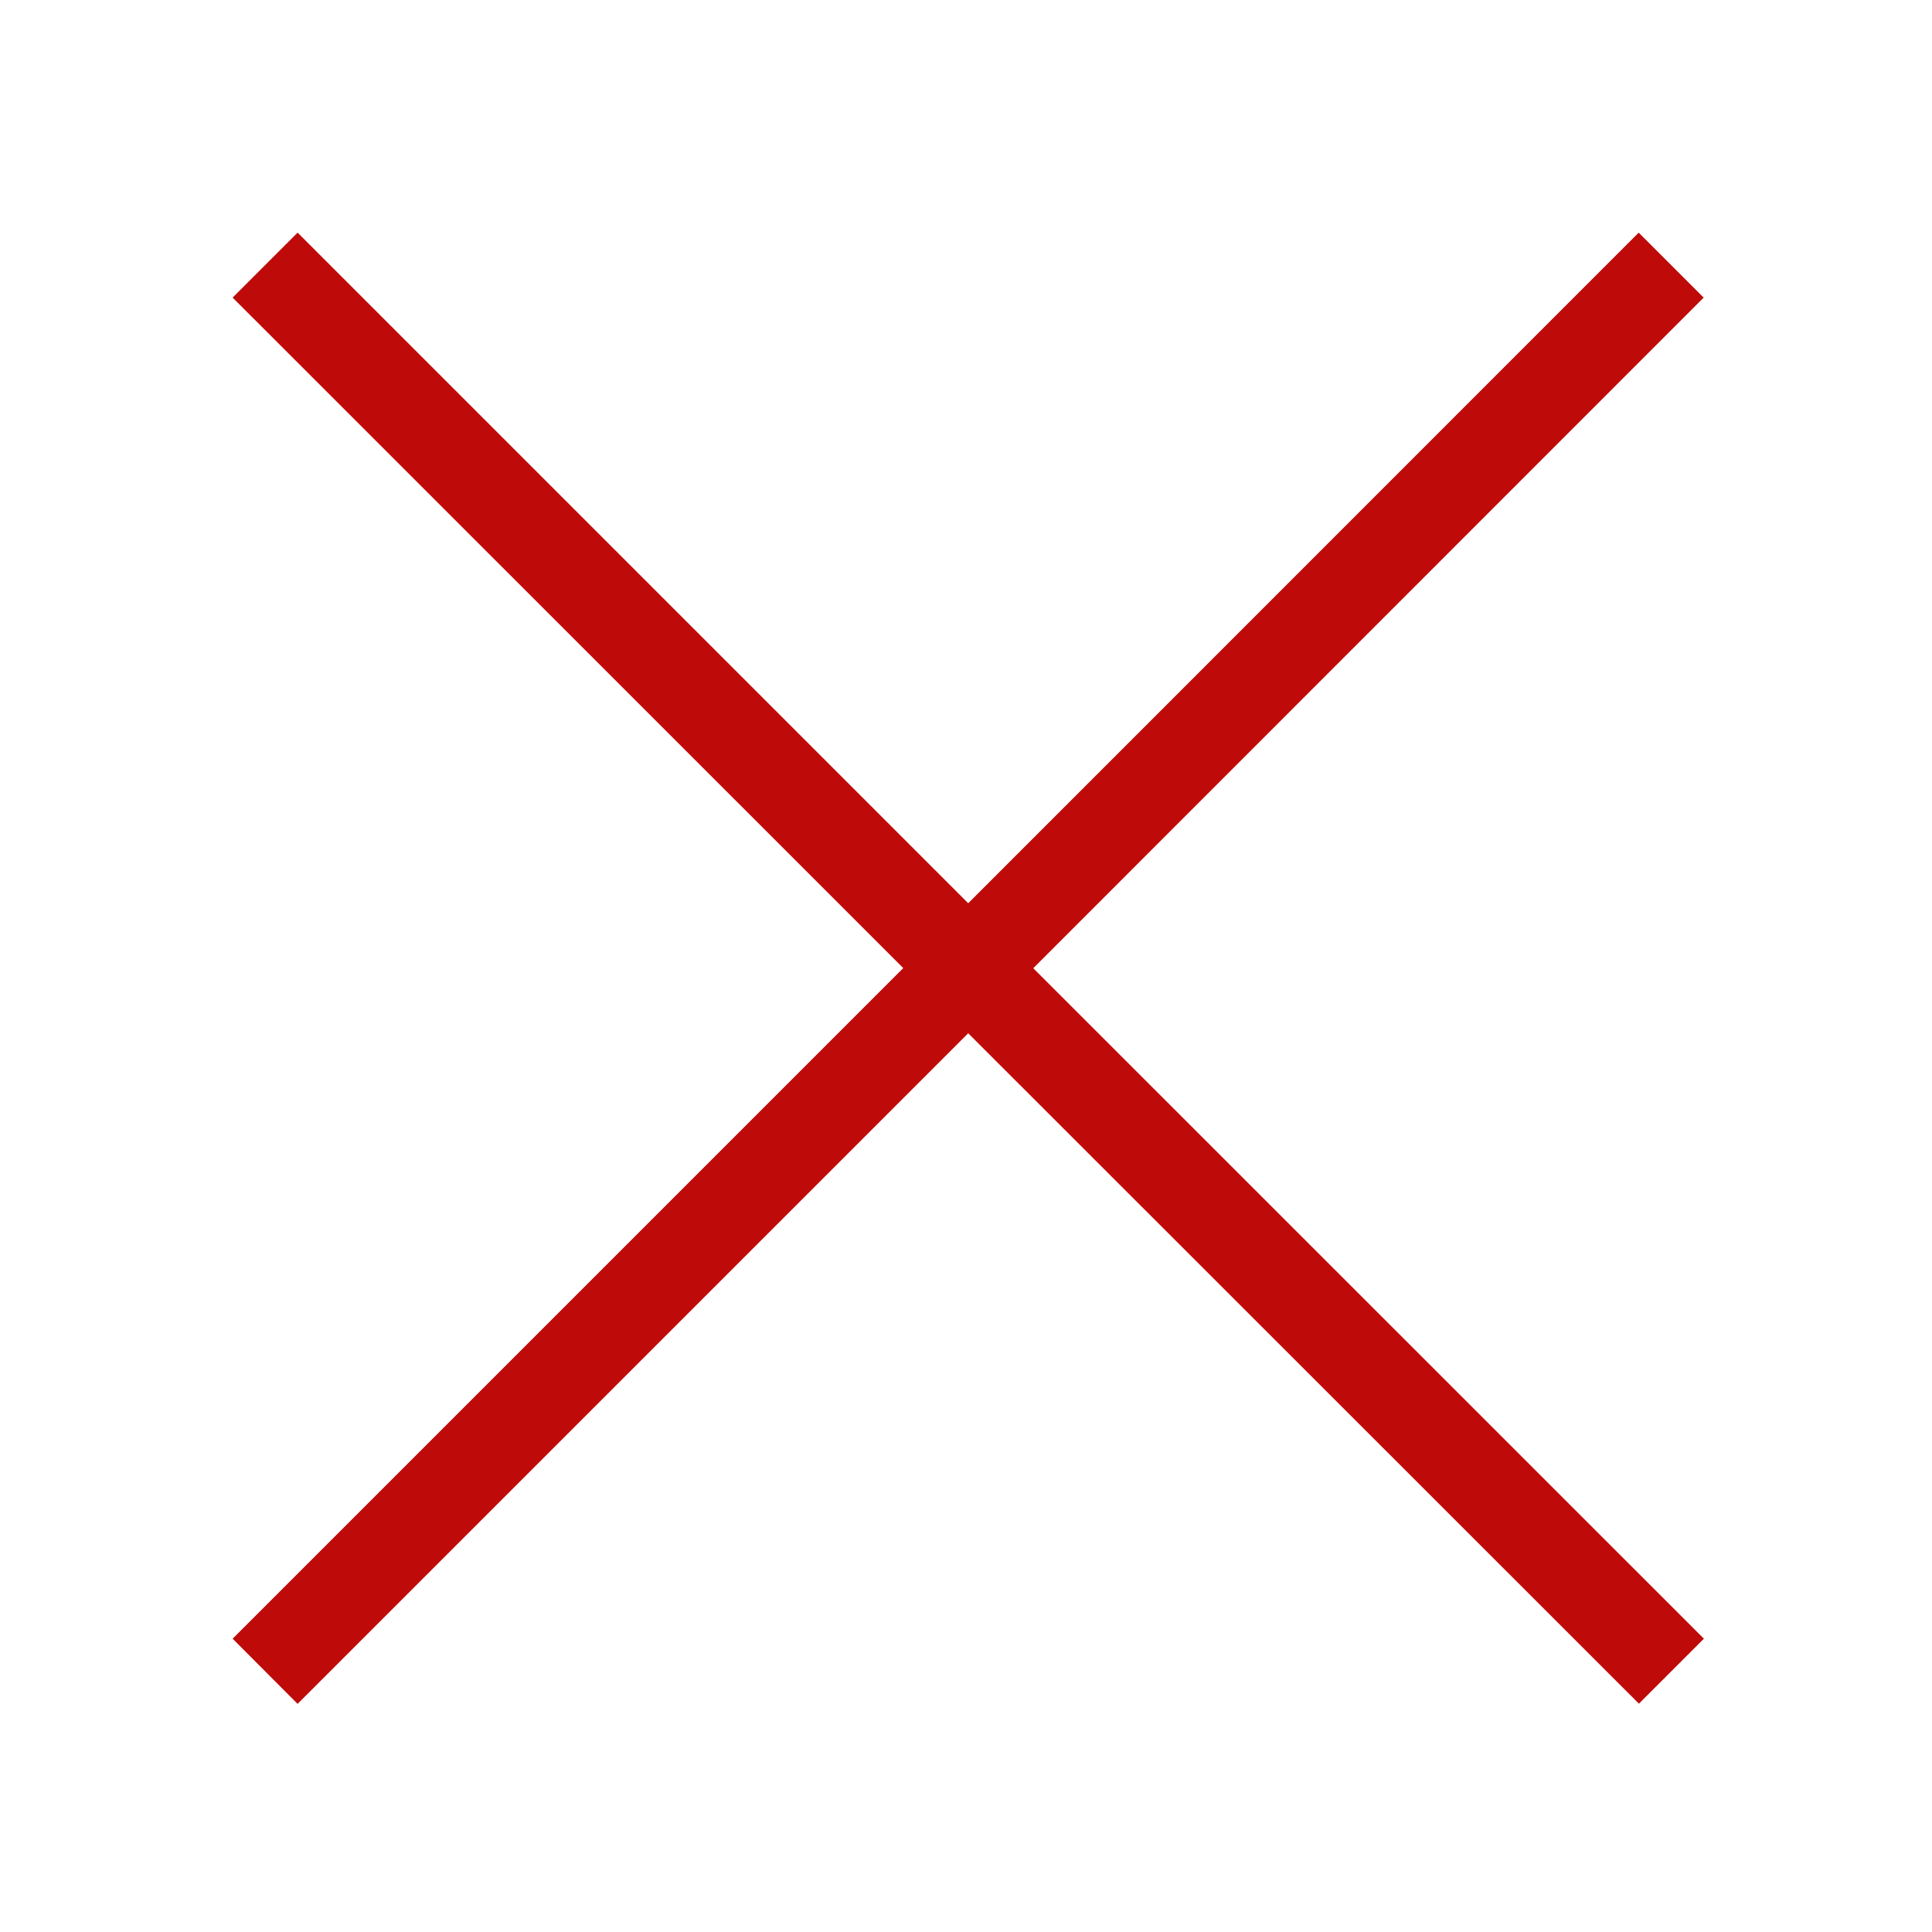 <svg xmlns="http://www.w3.org/2000/svg" width="27" height="27" viewBox="0 0 27 27">
  <g id="Group_57" data-name="Group 57" transform="translate(-1468.936 -474.936)">
    <rect id="Rectangle_75" data-name="Rectangle 75" width="27" height="27" transform="translate(1468.936 474.936)" fill="none"/>
    <path id="close_FILL0_wght200_GRAD0_opsz48" d="M12.458,32.111,11.55,31.2l9.372-9.372L11.55,12.458l.908-.908,9.372,9.372L31.2,11.55l.908.908L22.739,21.83,32.111,31.2l-.908.908L21.83,22.739Z" transform="translate(1460.637 466.637)" fill="#bf0a0a"/>
  </g>
</svg>
